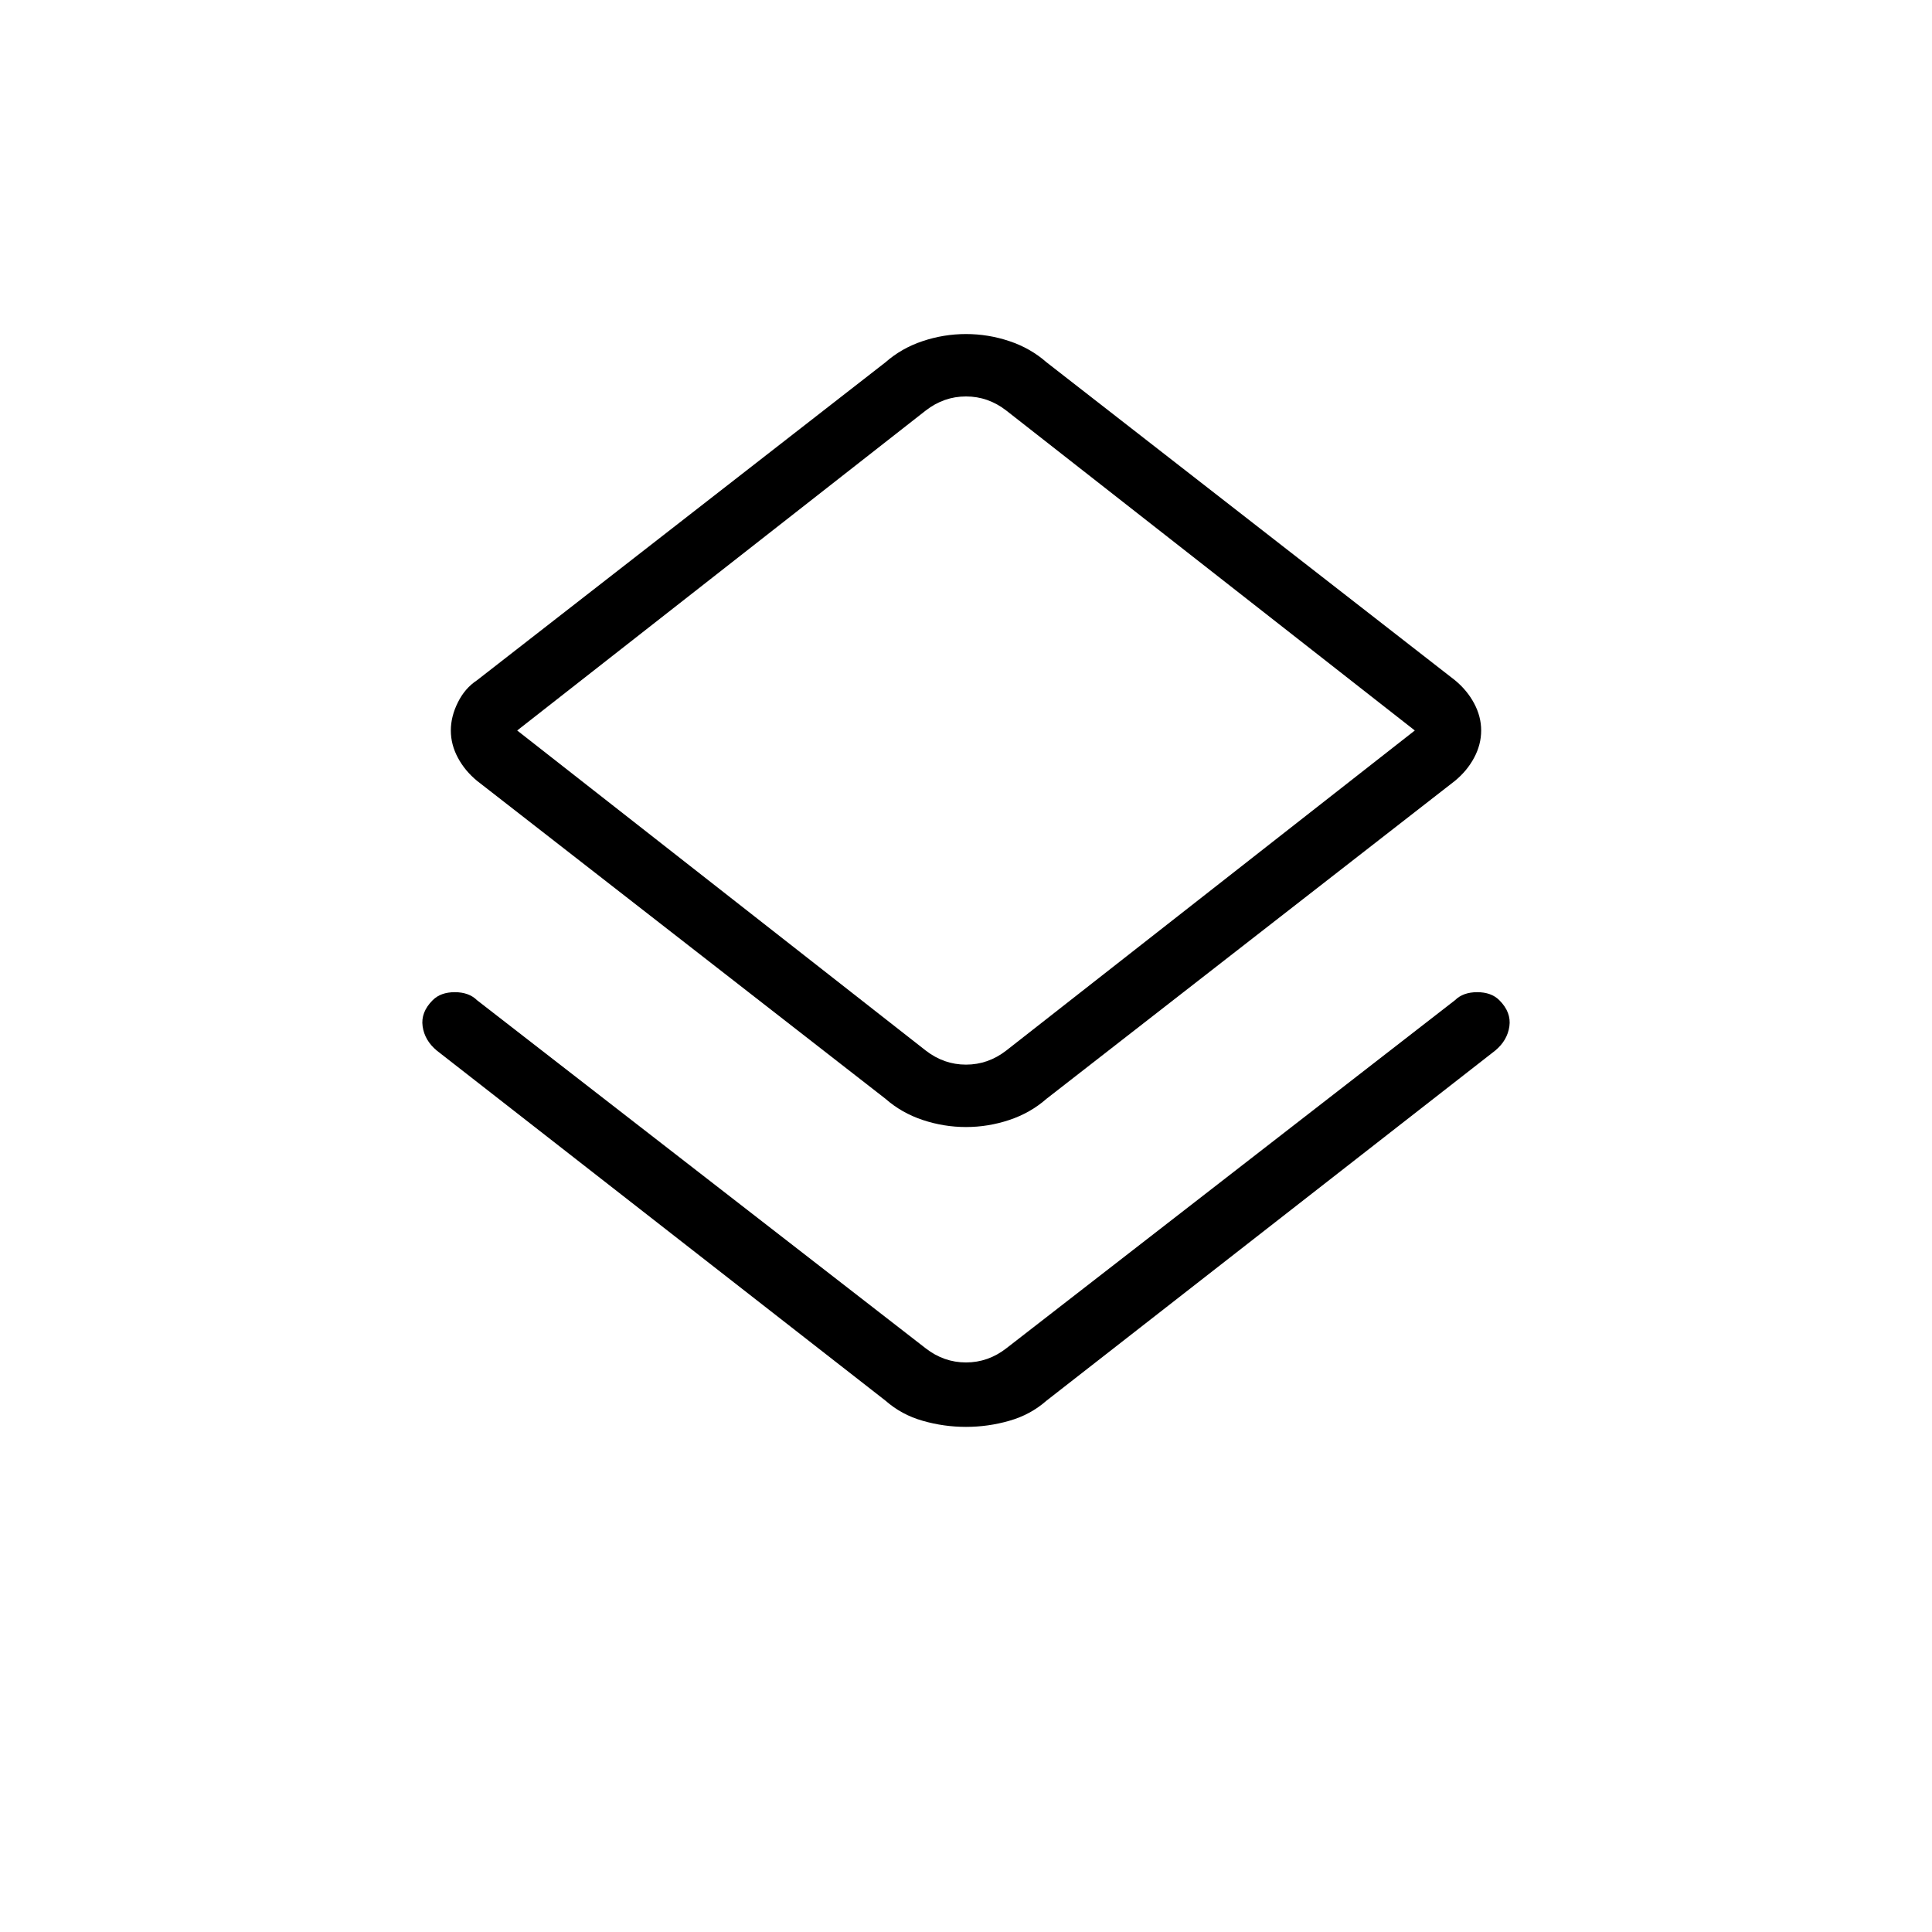 <svg xmlns="http://www.w3.org/2000/svg" height="20" width="20"><path d="M10 14.771Q9.771 14.771 9.552 14.708Q9.333 14.646 9.167 14.5L4.521 10.875Q4.396 10.771 4.375 10.625Q4.354 10.479 4.479 10.354Q4.562 10.271 4.708 10.271Q4.854 10.271 4.938 10.354L9.583 13.958Q9.771 14.104 10 14.104Q10.229 14.104 10.417 13.958L15.062 10.354Q15.146 10.271 15.292 10.271Q15.438 10.271 15.521 10.354Q15.646 10.479 15.625 10.625Q15.604 10.771 15.479 10.875L10.833 14.5Q10.667 14.646 10.448 14.708Q10.229 14.771 10 14.771ZM10 11.667Q9.771 11.667 9.552 11.594Q9.333 11.521 9.167 11.375L4.938 8.083Q4.812 7.979 4.74 7.844Q4.667 7.708 4.667 7.562Q4.667 7.417 4.74 7.271Q4.812 7.125 4.938 7.042L9.167 3.75Q9.333 3.604 9.552 3.531Q9.771 3.458 10 3.458Q10.229 3.458 10.448 3.531Q10.667 3.604 10.833 3.75L15.062 7.042Q15.188 7.146 15.26 7.281Q15.333 7.417 15.333 7.562Q15.333 7.708 15.26 7.844Q15.188 7.979 15.062 8.083L10.833 11.375Q10.667 11.521 10.448 11.594Q10.229 11.667 10 11.667ZM9.583 10.875Q9.771 11.021 10 11.021Q10.229 11.021 10.417 10.875L14.646 7.562L10.417 4.25Q10.229 4.104 10 4.104Q9.771 4.104 9.583 4.25L5.354 7.562ZM10 7.562Q10 7.562 10 7.562Q10 7.562 10 7.562Q10 7.562 10 7.562Q10 7.562 10 7.562Z"/></svg>
